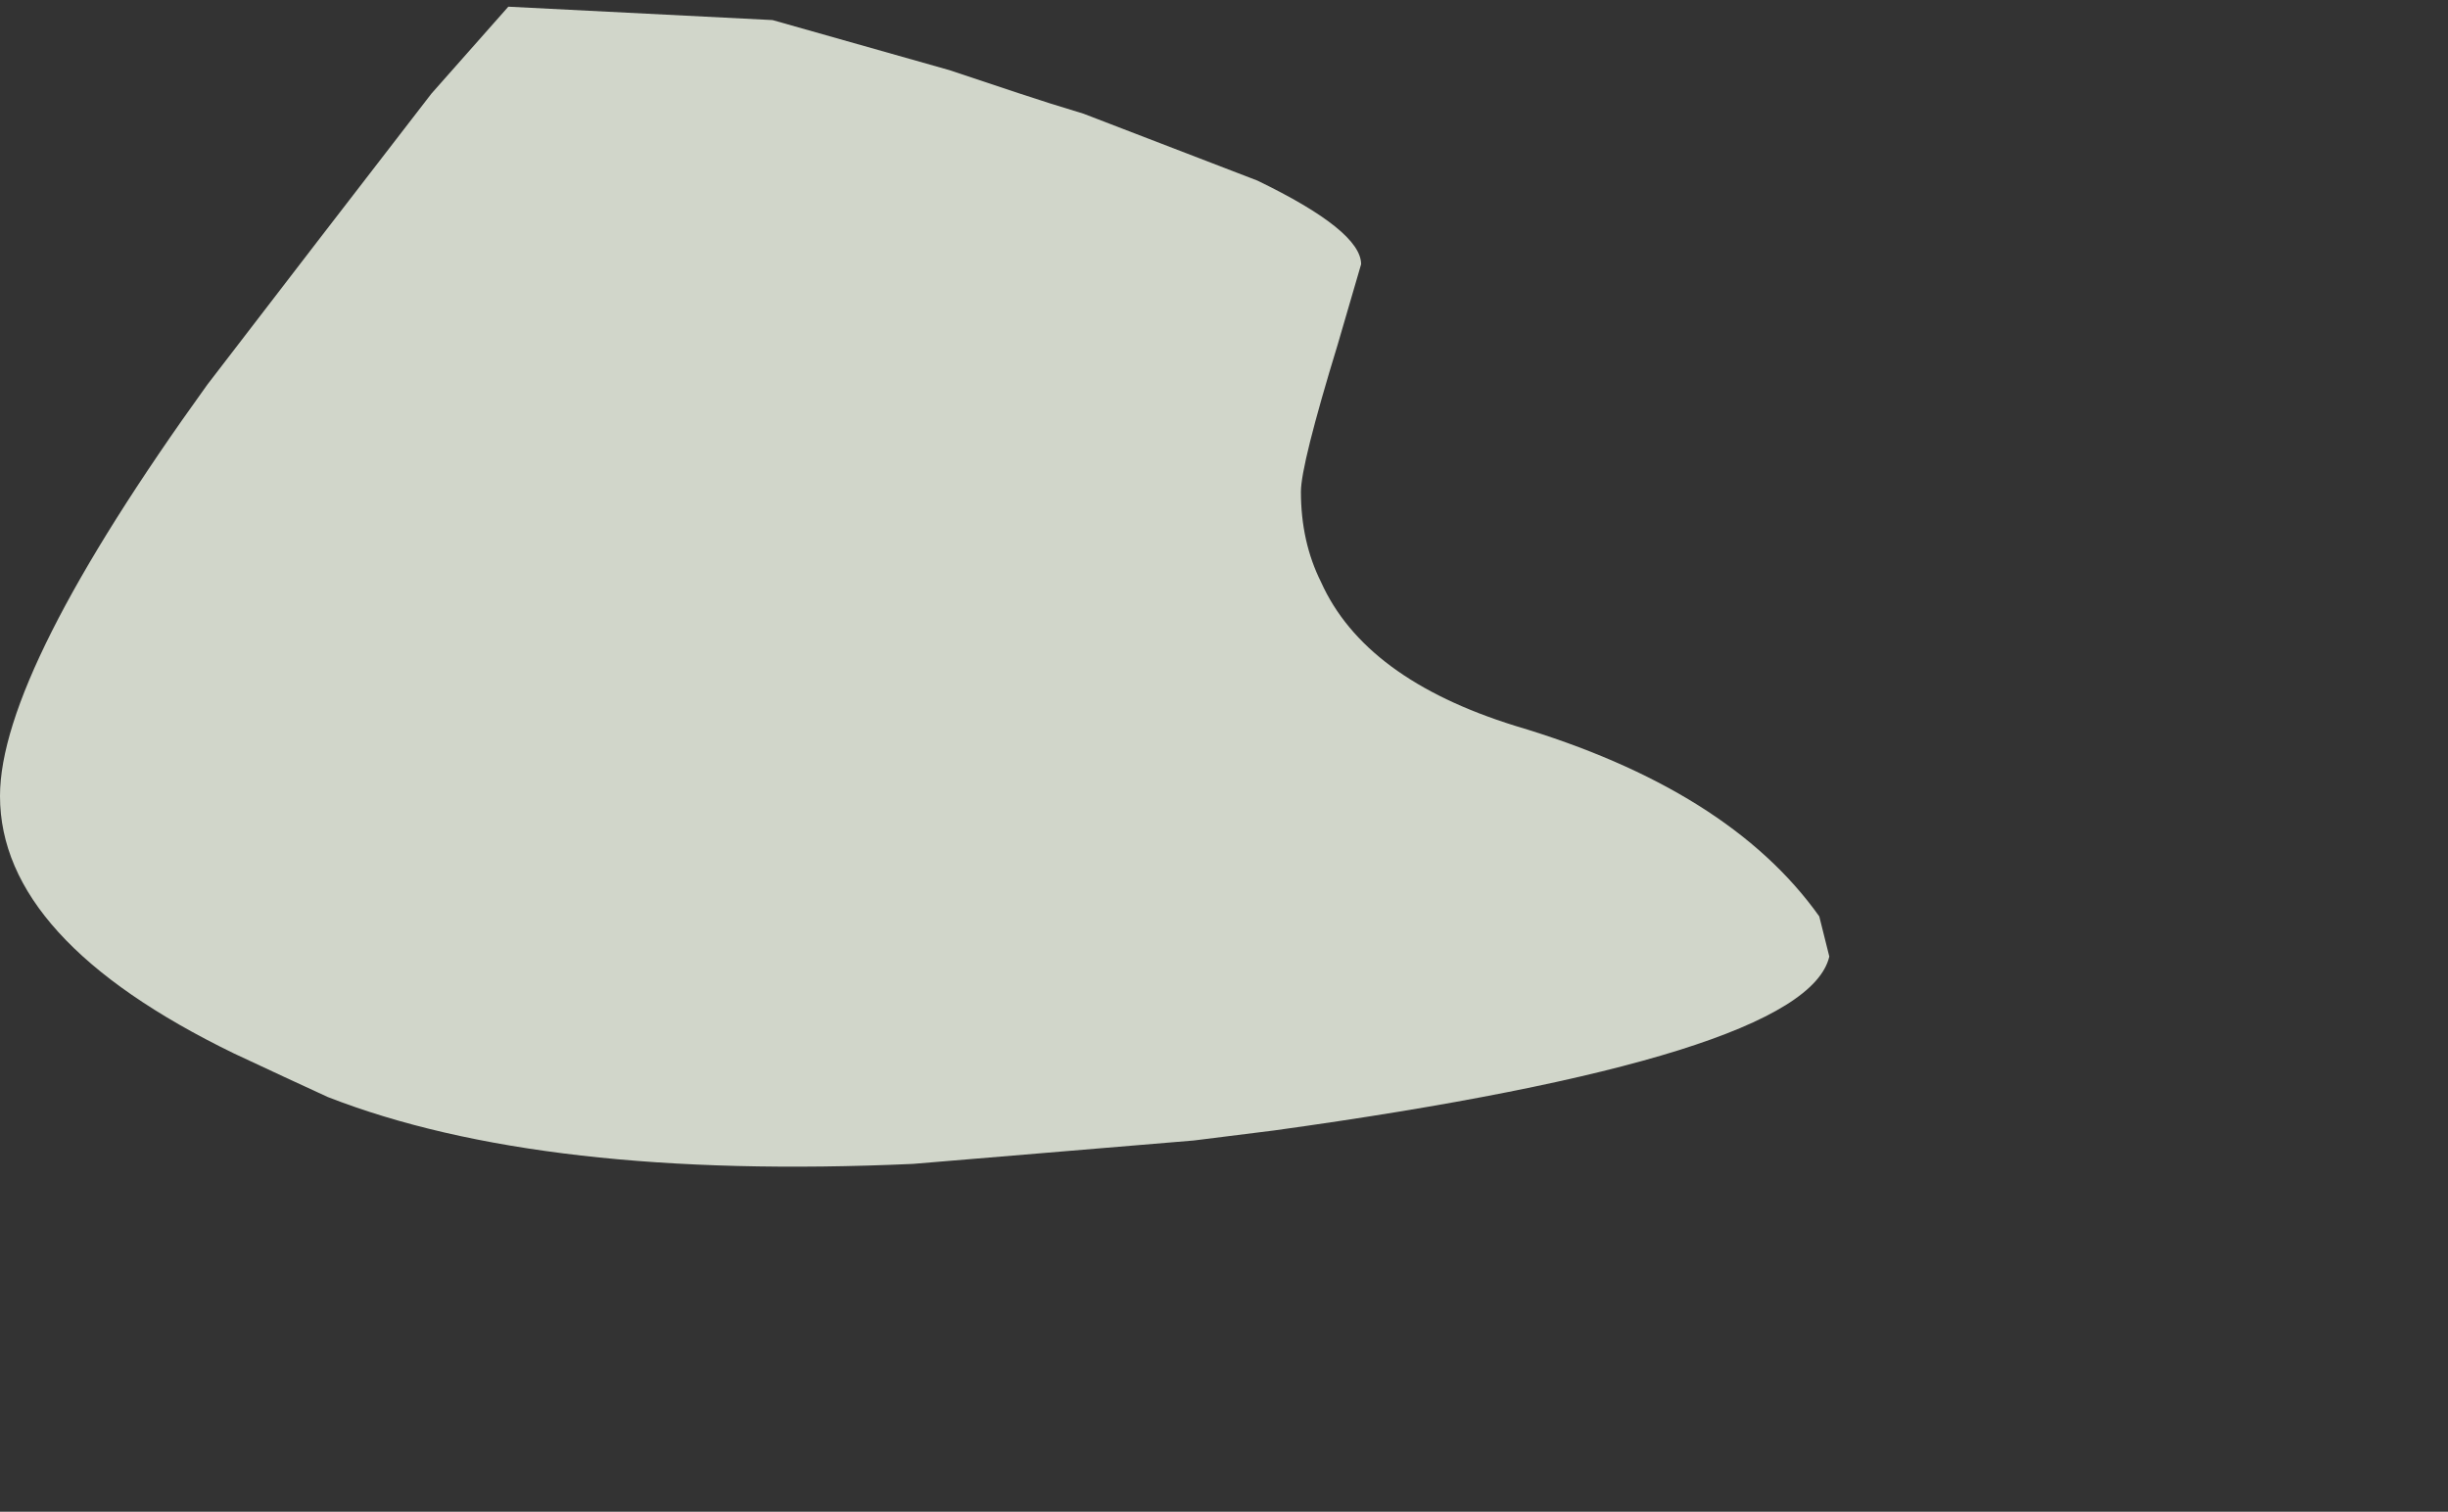 <?xml version="1.0" encoding="UTF-8" standalone="no"?>
<svg xmlns:xlink="http://www.w3.org/1999/xlink" height="22.6px" width="36.6px" xmlns="http://www.w3.org/2000/svg">
  <rect width="100%" height="100%" fill="#333333" stroke="none"/>
  <g transform="matrix(1.0, 0.0, 0.0, 1.0, -116.35, -121.1)">
    <path d="M116.35 133.0 L116.35 133.0 116.35 133.0 Q116.35 135.15 119.85 136.85 L120.6 137.2 121.25 137.5 Q124.45 138.75 130.0 138.5 L134.2 138.15 135.4 138.0 Q143.35 136.9 143.7 135.4 L143.55 134.8 Q142.2 132.9 139.0 131.95 136.75 131.25 136.1 129.8 135.8 129.2 135.8 128.45 135.8 128.05 136.35 126.25 L136.7 125.05 Q136.7 124.55 135.15 123.8 L132.55 122.8 Q132.05 122.65 131.6 122.5 L130.55 122.15 127.9 121.4 123.95 121.2 122.8 122.5 Q121.1 124.7 119.45 126.85 116.35 131.15 116.35 133.0" fill="#f8fff0" fill-opacity="0.8" fill-rule="evenodd" stroke="none">
      <animate attributeName="fill" dur="2s" repeatCount="indefinite" values="#f8fff0;#f8fff1"/>
      <animate attributeName="fill-opacity" dur="2s" repeatCount="indefinite" values="0.8;0.8"/>
      <animate attributeName="d" dur="2s" repeatCount="indefinite" values="M116.35 133.0 L116.35 133.0 116.35 133.0 Q116.35 135.15 119.85 136.85 L120.6 137.2 121.25 137.5 Q124.45 138.75 130.0 138.5 L134.2 138.15 135.4 138.0 Q143.35 136.9 143.7 135.4 L143.55 134.8 Q142.2 132.9 139.0 131.95 136.75 131.25 136.1 129.8 135.8 129.2 135.8 128.45 135.8 128.05 136.35 126.25 L136.7 125.05 Q136.7 124.55 135.15 123.8 L132.55 122.8 Q132.05 122.65 131.6 122.5 L130.55 122.15 127.9 121.4 123.95 121.2 122.8 122.5 Q121.1 124.7 119.45 126.85 116.35 131.15 116.35 133.0;M119.7 135.5 L119.7 135.6 119.7 135.6 Q119.75 138.05 124.5 139.95 L125.55 140.3 126.4 140.55 Q130.5 141.5 137.0 140.8 L141.8 141.2 143.3 141.35 Q147.05 141.95 152.95 143.7 L152.85 143.2 Q151.8 138.85 149.15 137.75 146.3 136.7 145.2 135.85 144.5 135.4 143.85 135.0 142.6 134.4 141.35 133.8 L139.95 132.7 Q139.35 131.9 139.25 130.55 L139.75 127.35 Q139.7 127.0 138.9 126.55 L137.5 125.9 134.65 124.9 129.75 123.6 127.65 123.5 Q127.2 123.65 123.55 128.35 119.7 133.45 119.7 135.5"/>
    </path>
    <path d="M116.35 133.0 Q116.35 131.15 119.45 126.85 121.1 124.7 122.8 122.5 L123.95 121.2 127.9 121.4 130.55 122.15 131.6 122.5 Q132.05 122.65 132.55 122.8 L135.15 123.8 Q136.7 124.55 136.7 125.05 L136.35 126.25 Q135.8 128.05 135.8 128.45 135.8 129.2 136.1 129.8 136.75 131.25 139.0 131.95 142.2 132.9 143.55 134.8 L143.7 135.4 Q143.35 136.9 135.4 138.0 L134.2 138.15 130.0 138.5 Q124.45 138.75 121.25 137.5 L120.6 137.2 119.85 136.85 Q116.35 135.15 116.35 133.0 L116.35 133.0 116.35 133.0" fill="none" stroke="#000000" stroke-linecap="round" stroke-linejoin="round" stroke-opacity="0.0" stroke-width="1.0">
      <animate attributeName="stroke" dur="2s" repeatCount="indefinite" values="#000000;#000001"/>
      <animate attributeName="stroke-width" dur="2s" repeatCount="indefinite" values="0.0;0.0"/>
      <animate attributeName="fill-opacity" dur="2s" repeatCount="indefinite" values="0.0;0.0"/>
      <animate attributeName="d" dur="2s" repeatCount="indefinite" values="M116.35 133.0 Q116.35 131.15 119.45 126.85 121.1 124.7 122.8 122.5 L123.95 121.2 127.9 121.4 130.55 122.15 131.6 122.5 Q132.05 122.65 132.55 122.8 L135.15 123.8 Q136.7 124.55 136.7 125.05 L136.35 126.25 Q135.8 128.05 135.8 128.45 135.8 129.2 136.1 129.8 136.75 131.25 139.0 131.95 142.2 132.9 143.55 134.8 L143.7 135.4 Q143.35 136.9 135.4 138.0 L134.2 138.15 130.0 138.5 Q124.45 138.75 121.25 137.5 L120.6 137.2 119.85 136.85 Q116.35 135.15 116.35 133.0 L116.35 133.0 116.35 133.0;M119.7 135.5 Q119.7 133.45 123.55 128.35 127.2 123.65 127.65 123.5 L129.75 123.6 134.65 124.9 137.5 125.9 138.9 126.55 Q139.7 127.0 139.75 127.35 L139.25 130.55 Q139.35 131.9 139.95 132.7 L141.35 133.8 Q142.6 134.4 143.85 135.0 144.5 135.4 145.2 135.85 146.3 136.7 149.15 137.75 151.8 138.85 152.85 143.2 L152.95 143.7 Q147.05 141.95 143.3 141.35 L141.8 141.2 137.0 140.8 Q130.5 141.5 126.4 140.55 L125.55 140.3 124.5 139.95 Q119.75 138.05 119.7 135.6 L119.7 135.6 119.7 135.5"/>
    </path>
  </g>
</svg>
